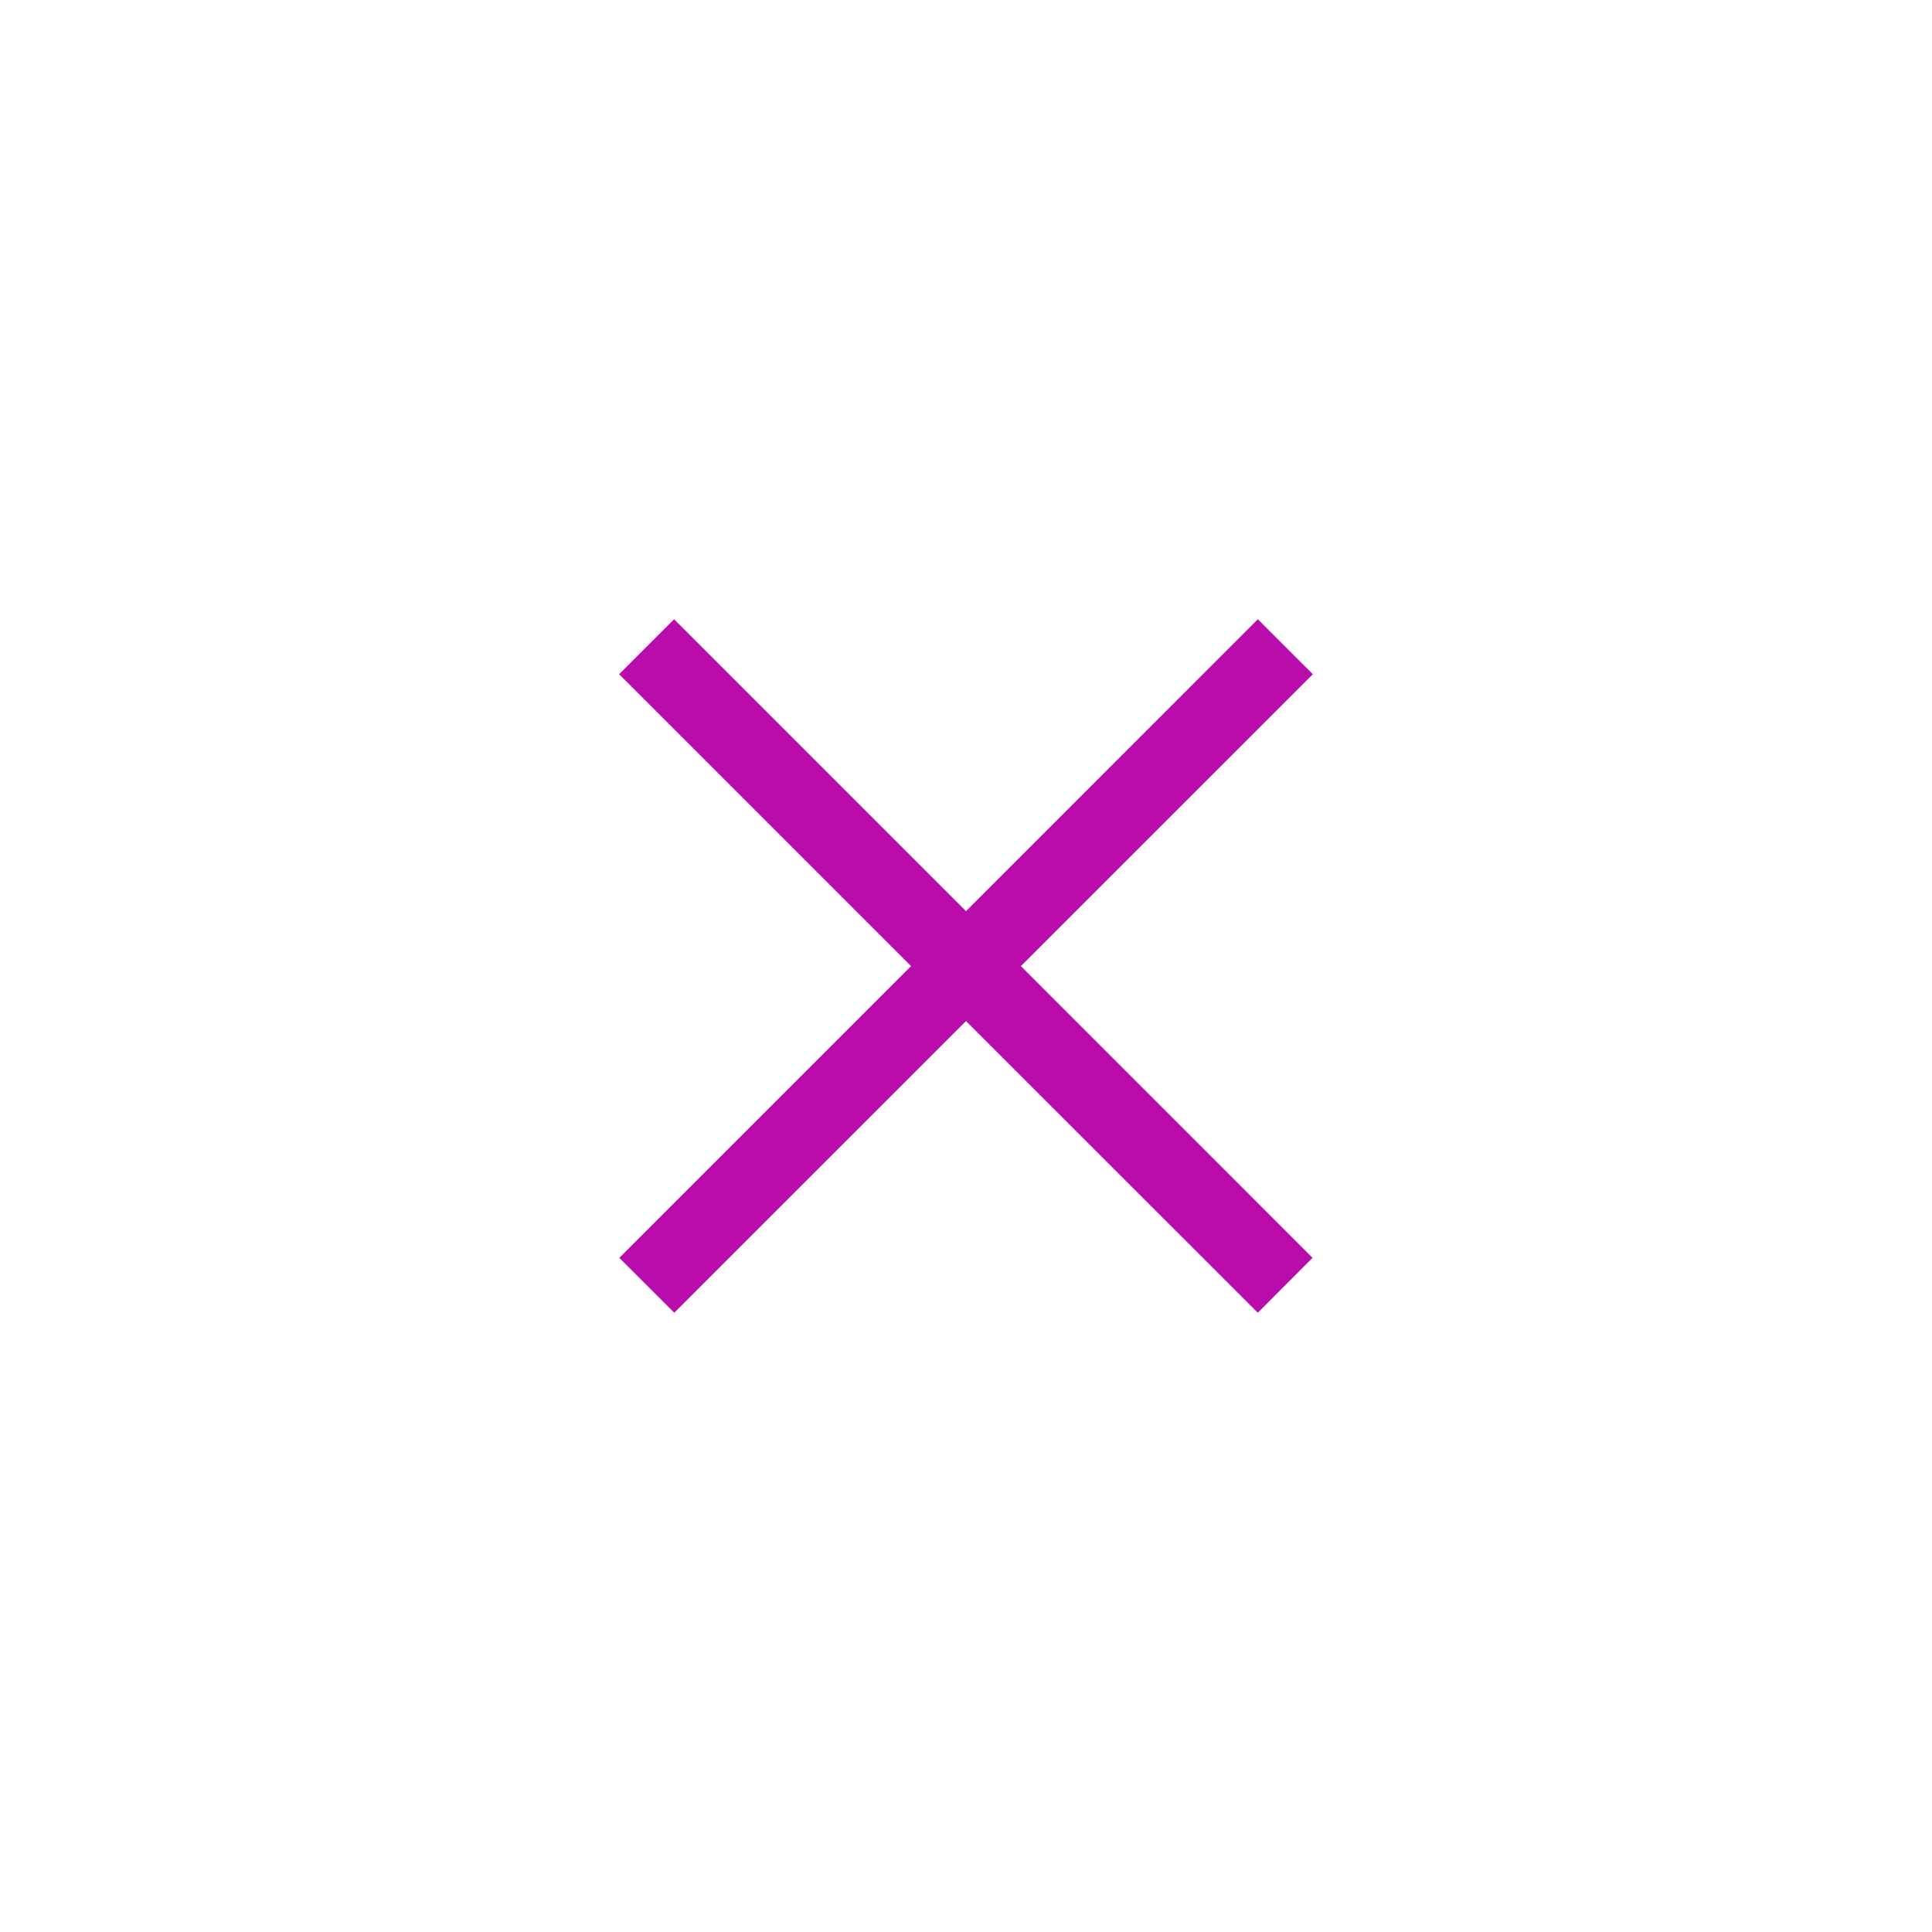 <!-- Generated by IcoMoon.io -->
<svg version="1.1" xmlns="http://www.w3.org/2000/svg" width="32" height="32" viewBox="0 0 32 32">
<title>remove</title>
<path fill="#ba0bab" d="M21.745 11.167l-0.911-0.91-4.834 4.835-4.835-4.835-0.91 0.91 4.835 4.835-4.832 4.832 0.91 0.909 4.832-4.831 4.833 4.831 0.907-0.909-4.831-4.832z"></path>
</svg>
